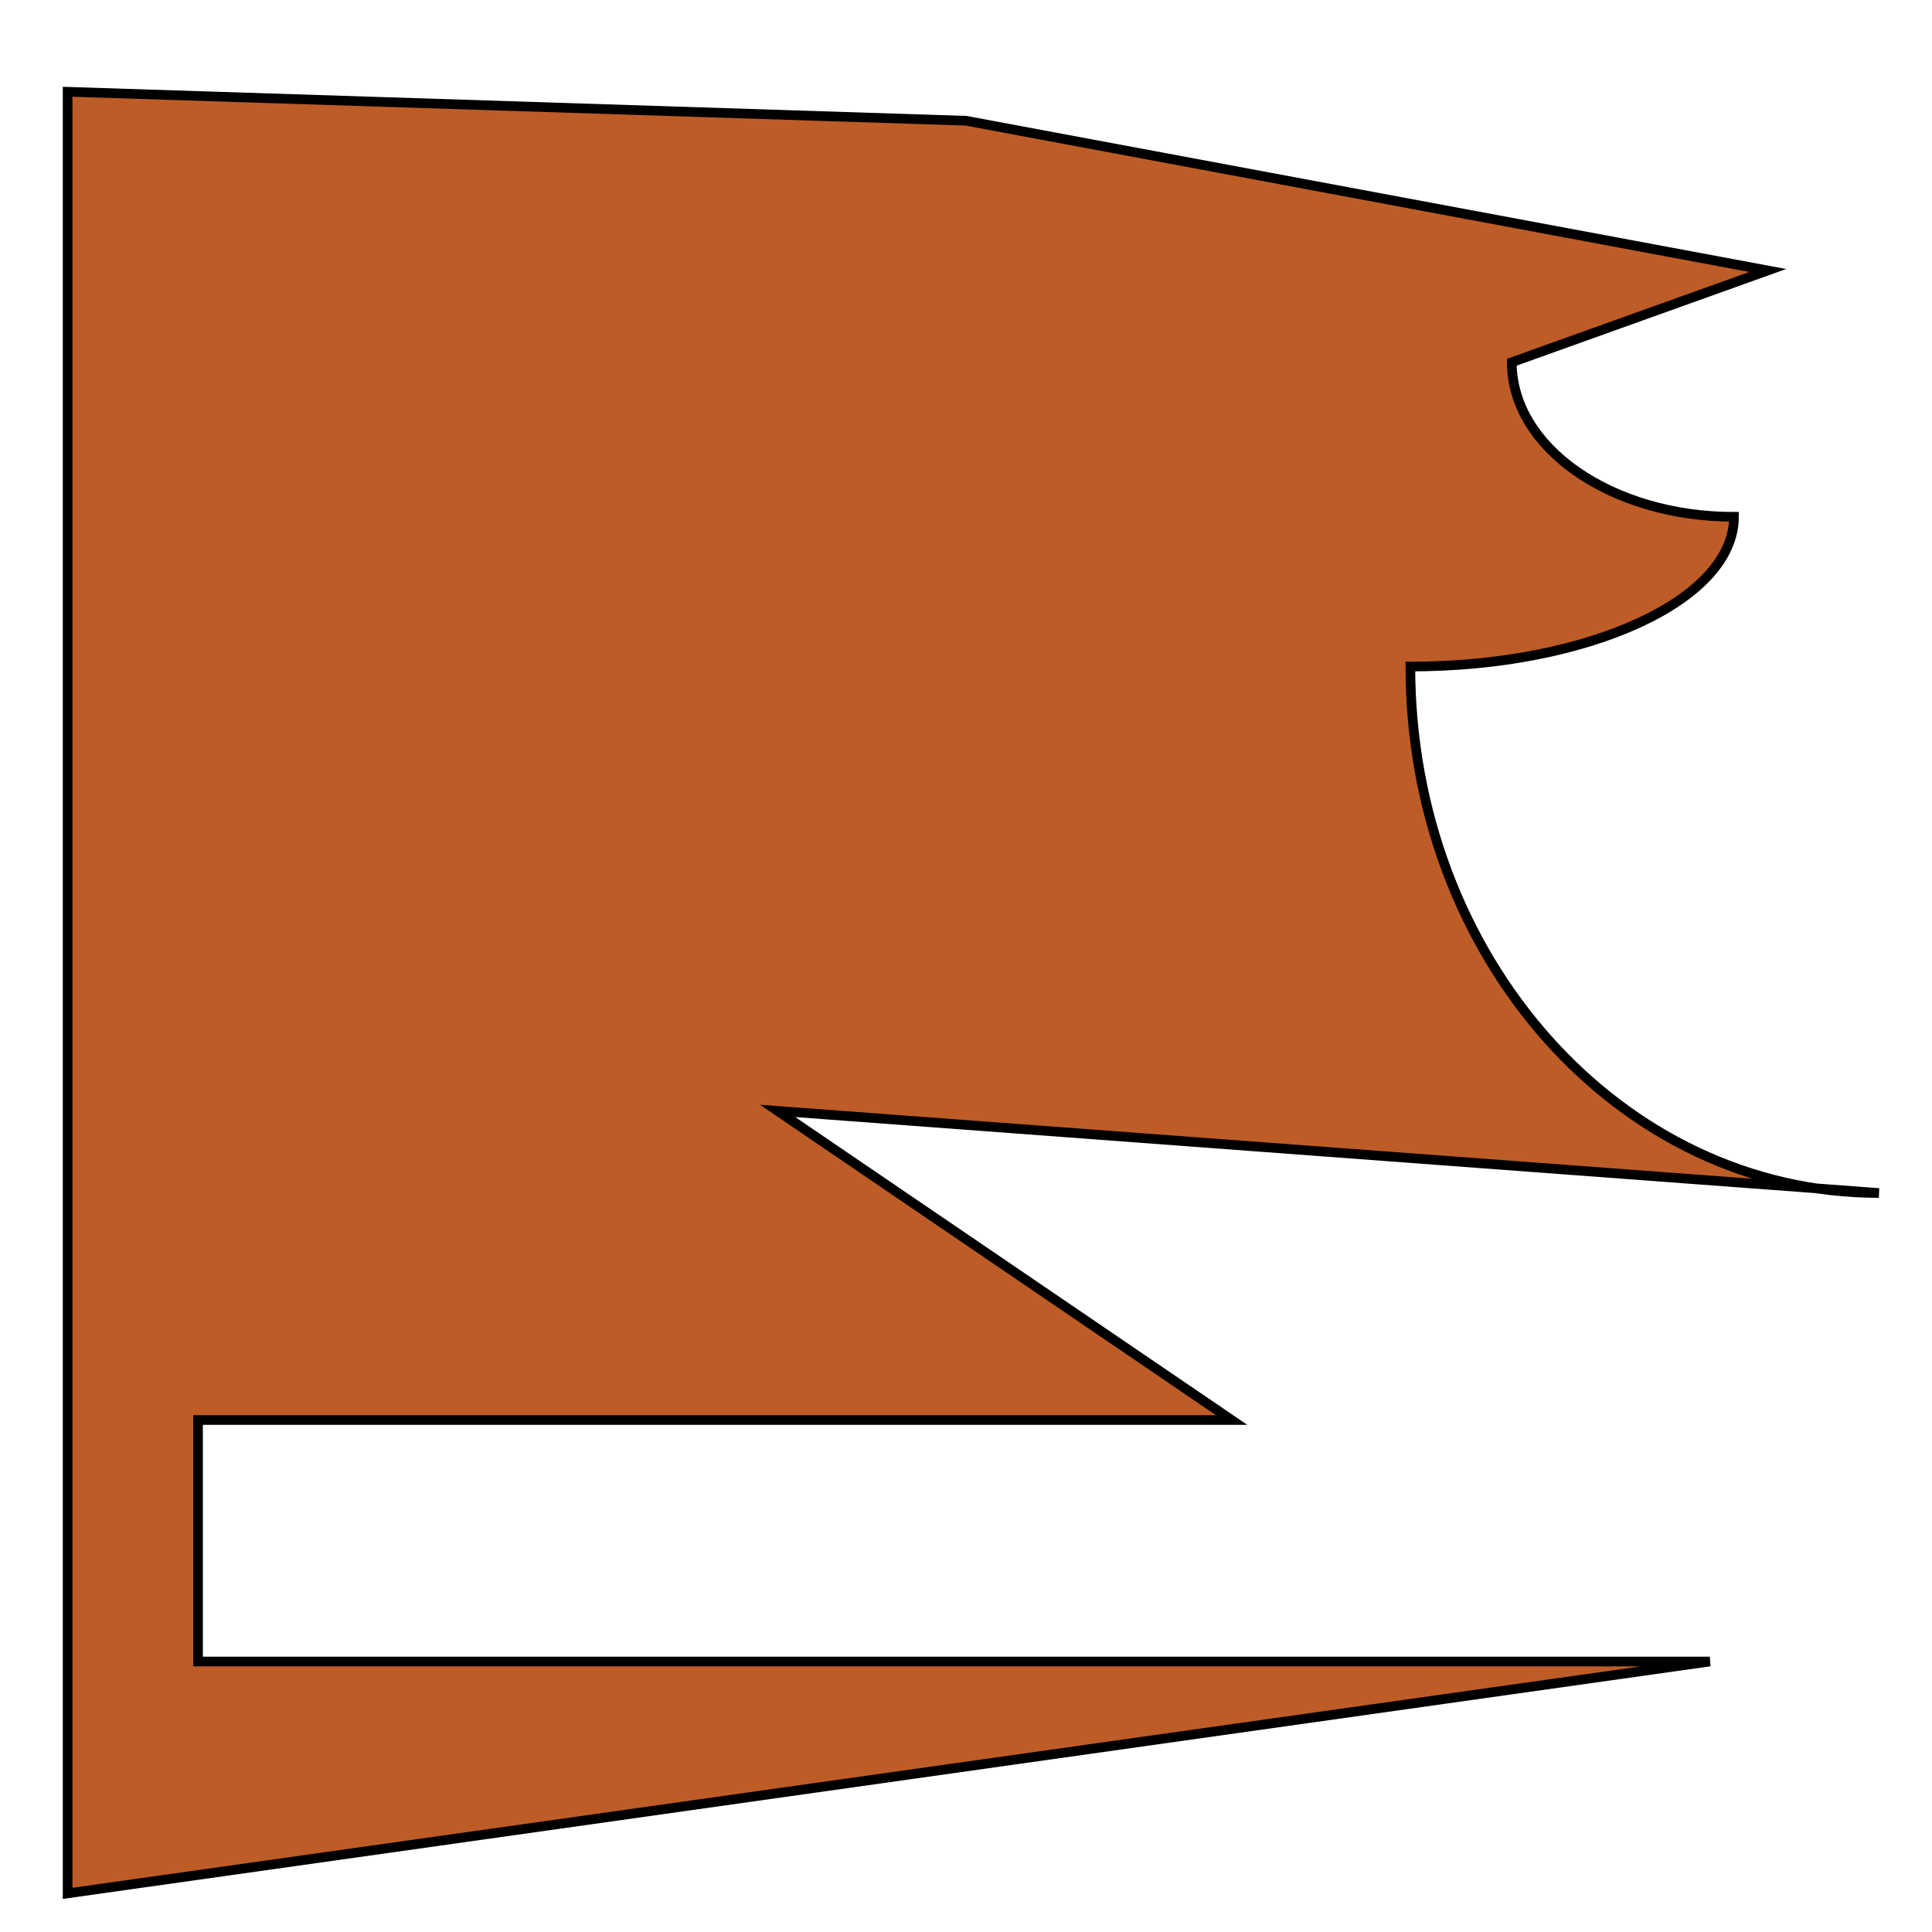 <?xml version="1.0" encoding="utf-8"?>
<!-- Generator: Adobe Illustrator 17.0.0, SVG Export Plug-In . SVG Version: 6.00 Build 0)  -->
<!DOCTYPE svg PUBLIC "-//W3C//DTD SVG 1.1//EN" "http://www.w3.org/Graphics/SVG/1.1/DTD/svg11.dtd">
<svg version="1.1" id="Layer_1" xmlns="http://www.w3.org/2000/svg" xmlns:xlink="http://www.w3.org/1999/xlink" x="0px" y="0px"
	 width="200px" height="200px" viewBox="0 0 200 200" enable-background="new 0 0 200 200" xml:space="preserve">
<path fill="#BE5C27" stroke="#000000" stroke-miterlimit="10" d="M177,172H20.5v-25h107l-47-32l114,8.5
	c-26.808,0-48.5-24.376-48.5-54.5c18.517,0,33.5-6.933,33.5-15.5c-12.713,0-23-7.156-23-16L183,28l-83-15.5l-93-3V196L177,172z"/>
</svg>
